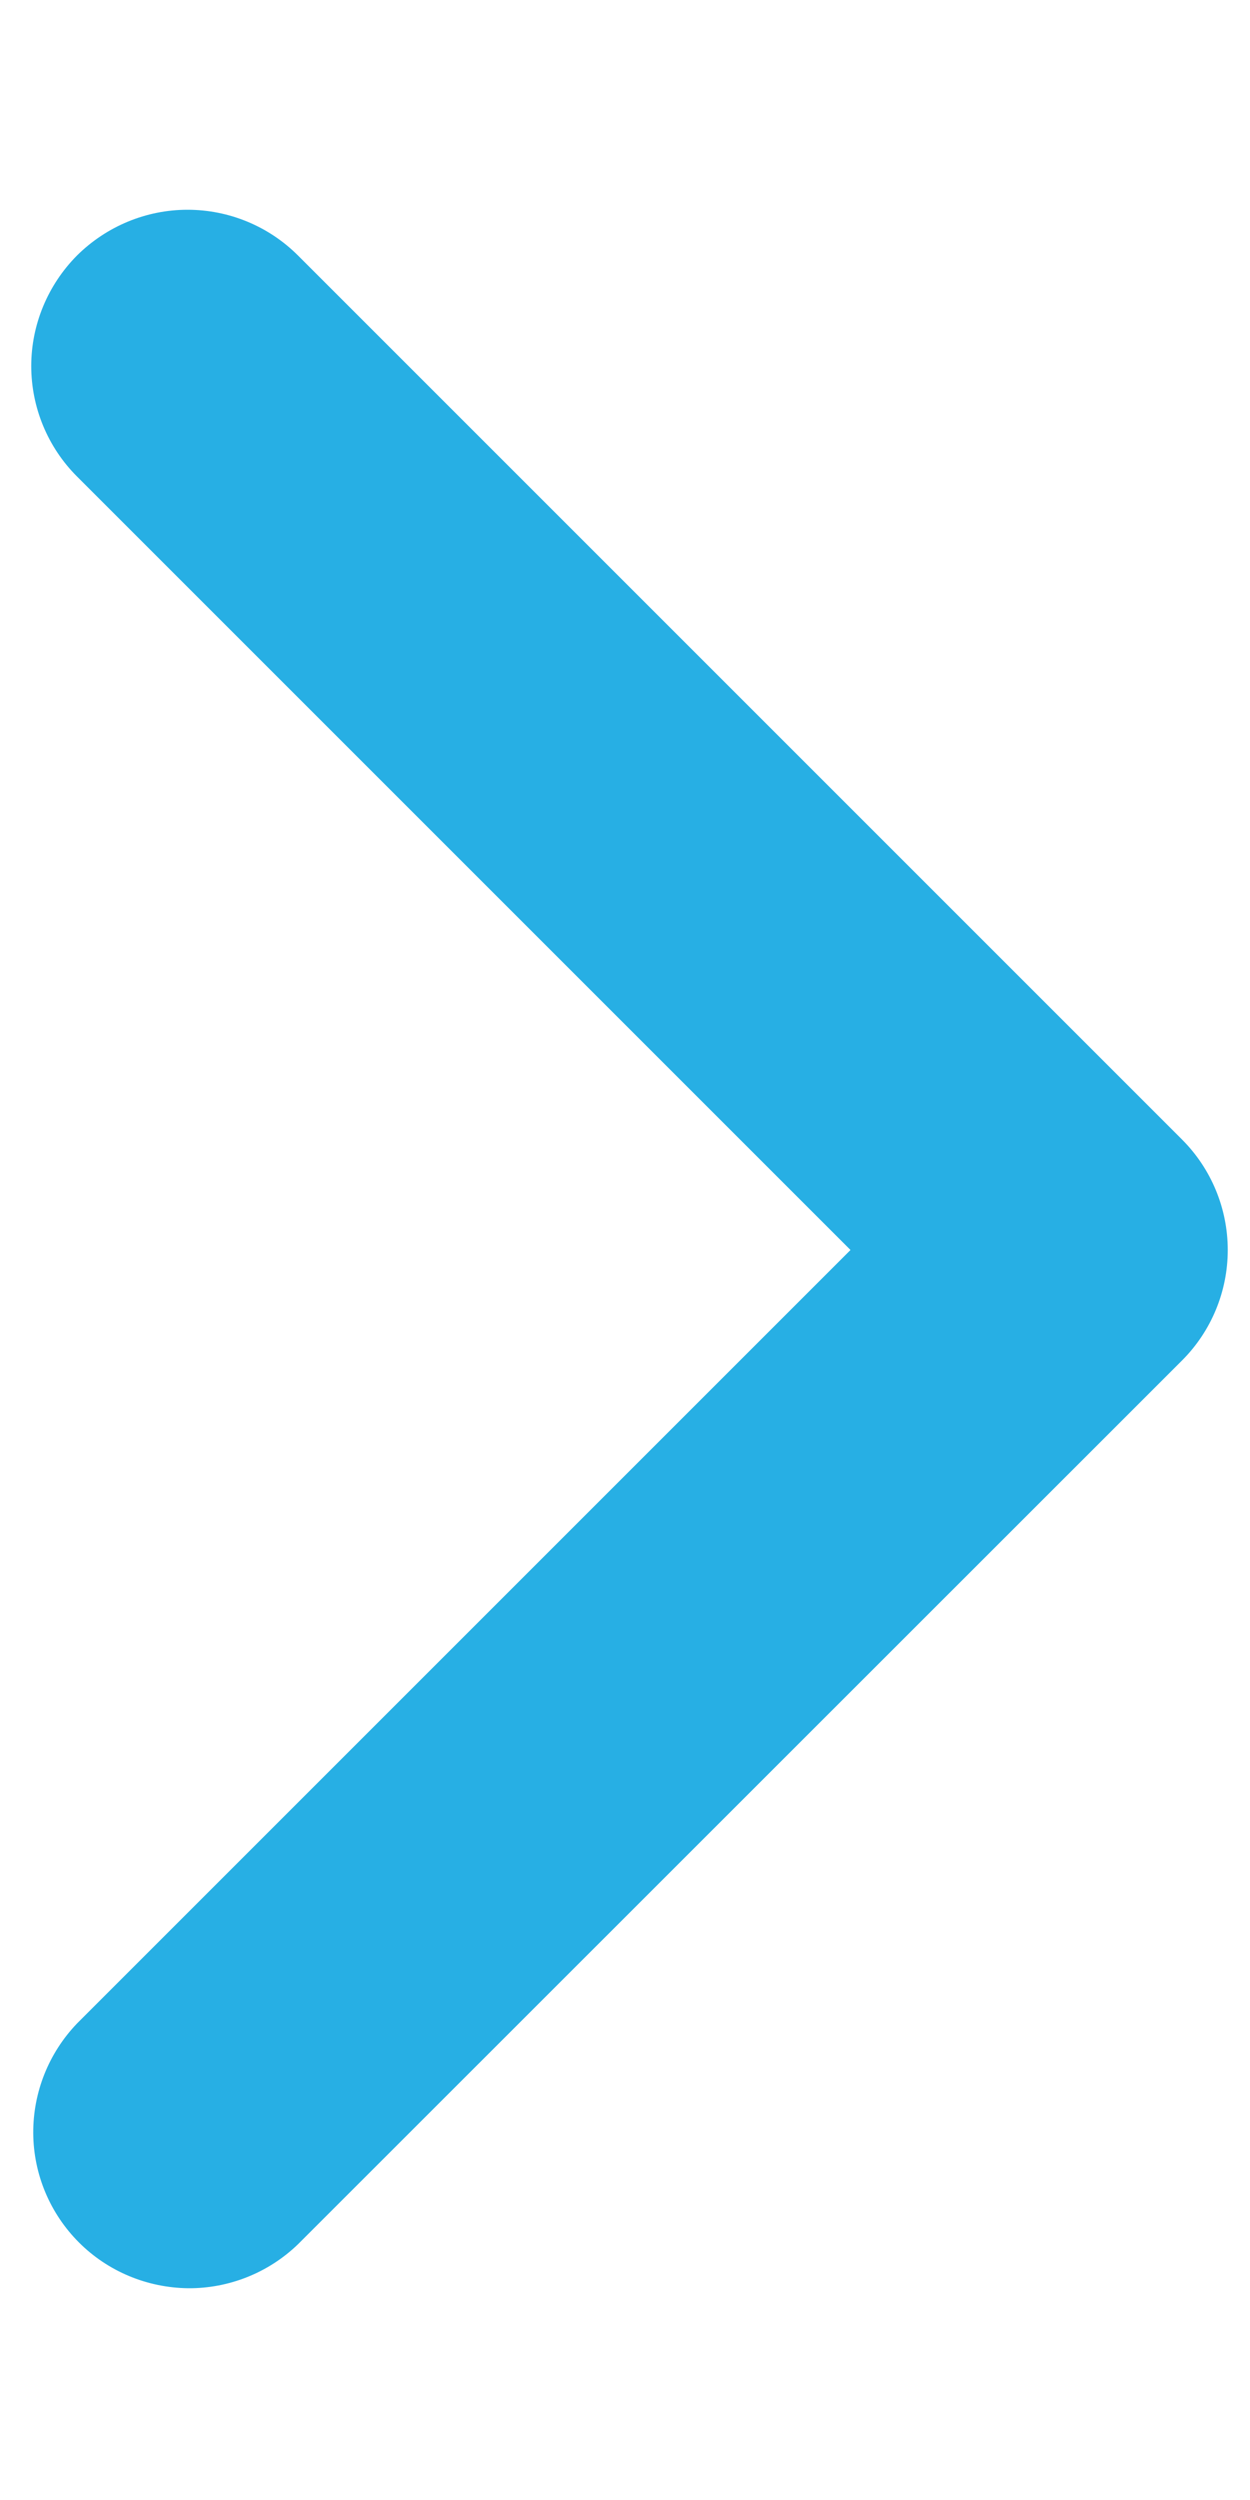 <svg width="5" height="10" viewBox="0 0 5 10" fill="none" xmlns="http://www.w3.org/2000/svg">
<path d="M0.308 1.022C0.191 1.14 0.125 1.299 0.125 1.464C0.125 1.63 0.191 1.789 0.308 1.906L3.402 5L0.308 8.094C0.195 8.212 0.132 8.369 0.133 8.533C0.134 8.697 0.2 8.854 0.316 8.97C0.432 9.086 0.589 9.151 0.753 9.153C0.916 9.154 1.074 9.091 1.192 8.977L4.728 5.442C4.845 5.325 4.911 5.166 4.911 5C4.911 4.834 4.845 4.675 4.728 4.558L1.192 1.022C1.075 0.905 0.916 0.839 0.75 0.839C0.585 0.839 0.426 0.905 0.308 1.022Z" fill="#27AFE4"/>
</svg>

